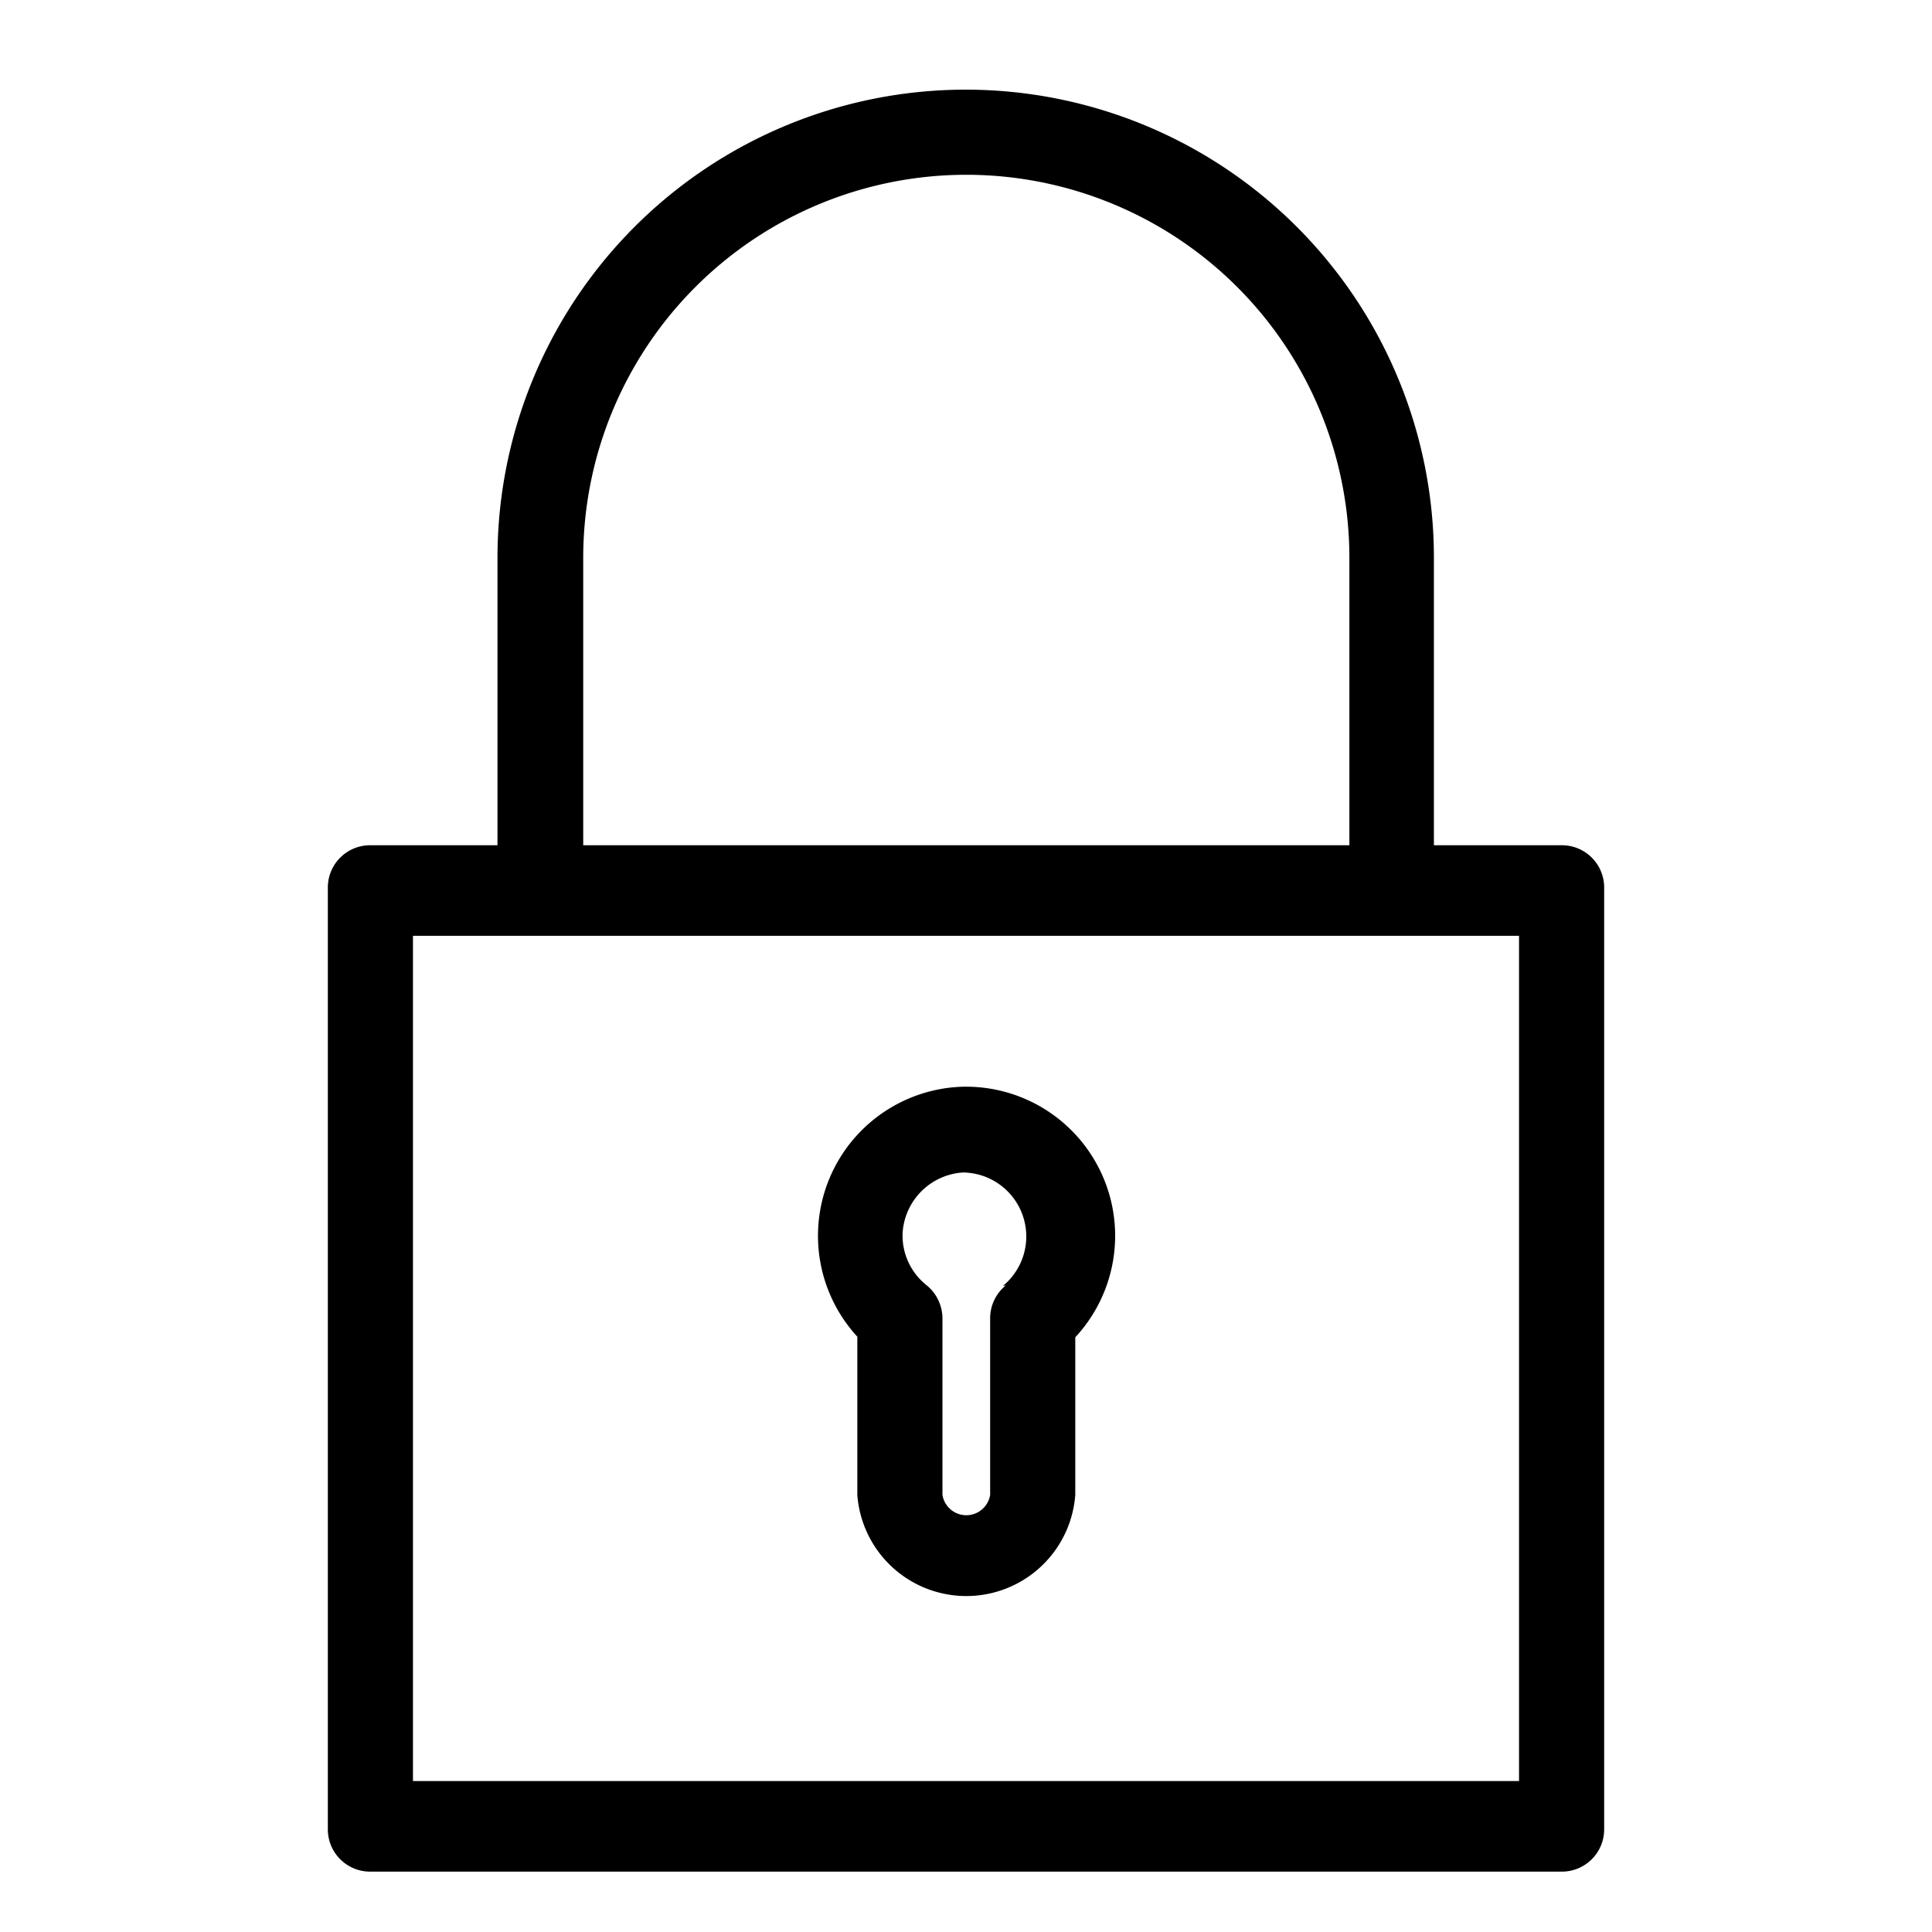 <svg xmlns="http://www.w3.org/2000/svg" viewBox="0 0 32 32">
  <title>icon-locked</title>
  <path d="M25.87,14H23.75V9.24a7.75,7.75,0,0,0-15.51,0V14H6.13a.7.7,0,0,0-.7.7V30.3a.7.7,0,0,0,.7.7H25.87a.7.7,0,0,0,.7-.7V14.7A.7.7,0,0,0,25.87,14ZM9.66,9.24a6.34,6.34,0,0,1,12.69,0V14H9.66ZM25.16,29.5H6.84v-14H25.16ZM15.93,18a2.47,2.47,0,0,0-1.73,4.14v2.62a1.81,1.81,0,0,0,3.61,0V22.15A2.47,2.47,0,0,0,15.93,18Zm.73,3.29a.7.7,0,0,0-.26.55v2.92a.4.4,0,0,1-.79,0V21.84a.71.71,0,0,0-.26-.55,1.05,1.05,0,0,1-.4-.87,1.07,1.07,0,0,1,1-1h0a1.06,1.06,0,0,1,.66,1.88Z"/>
</svg>
